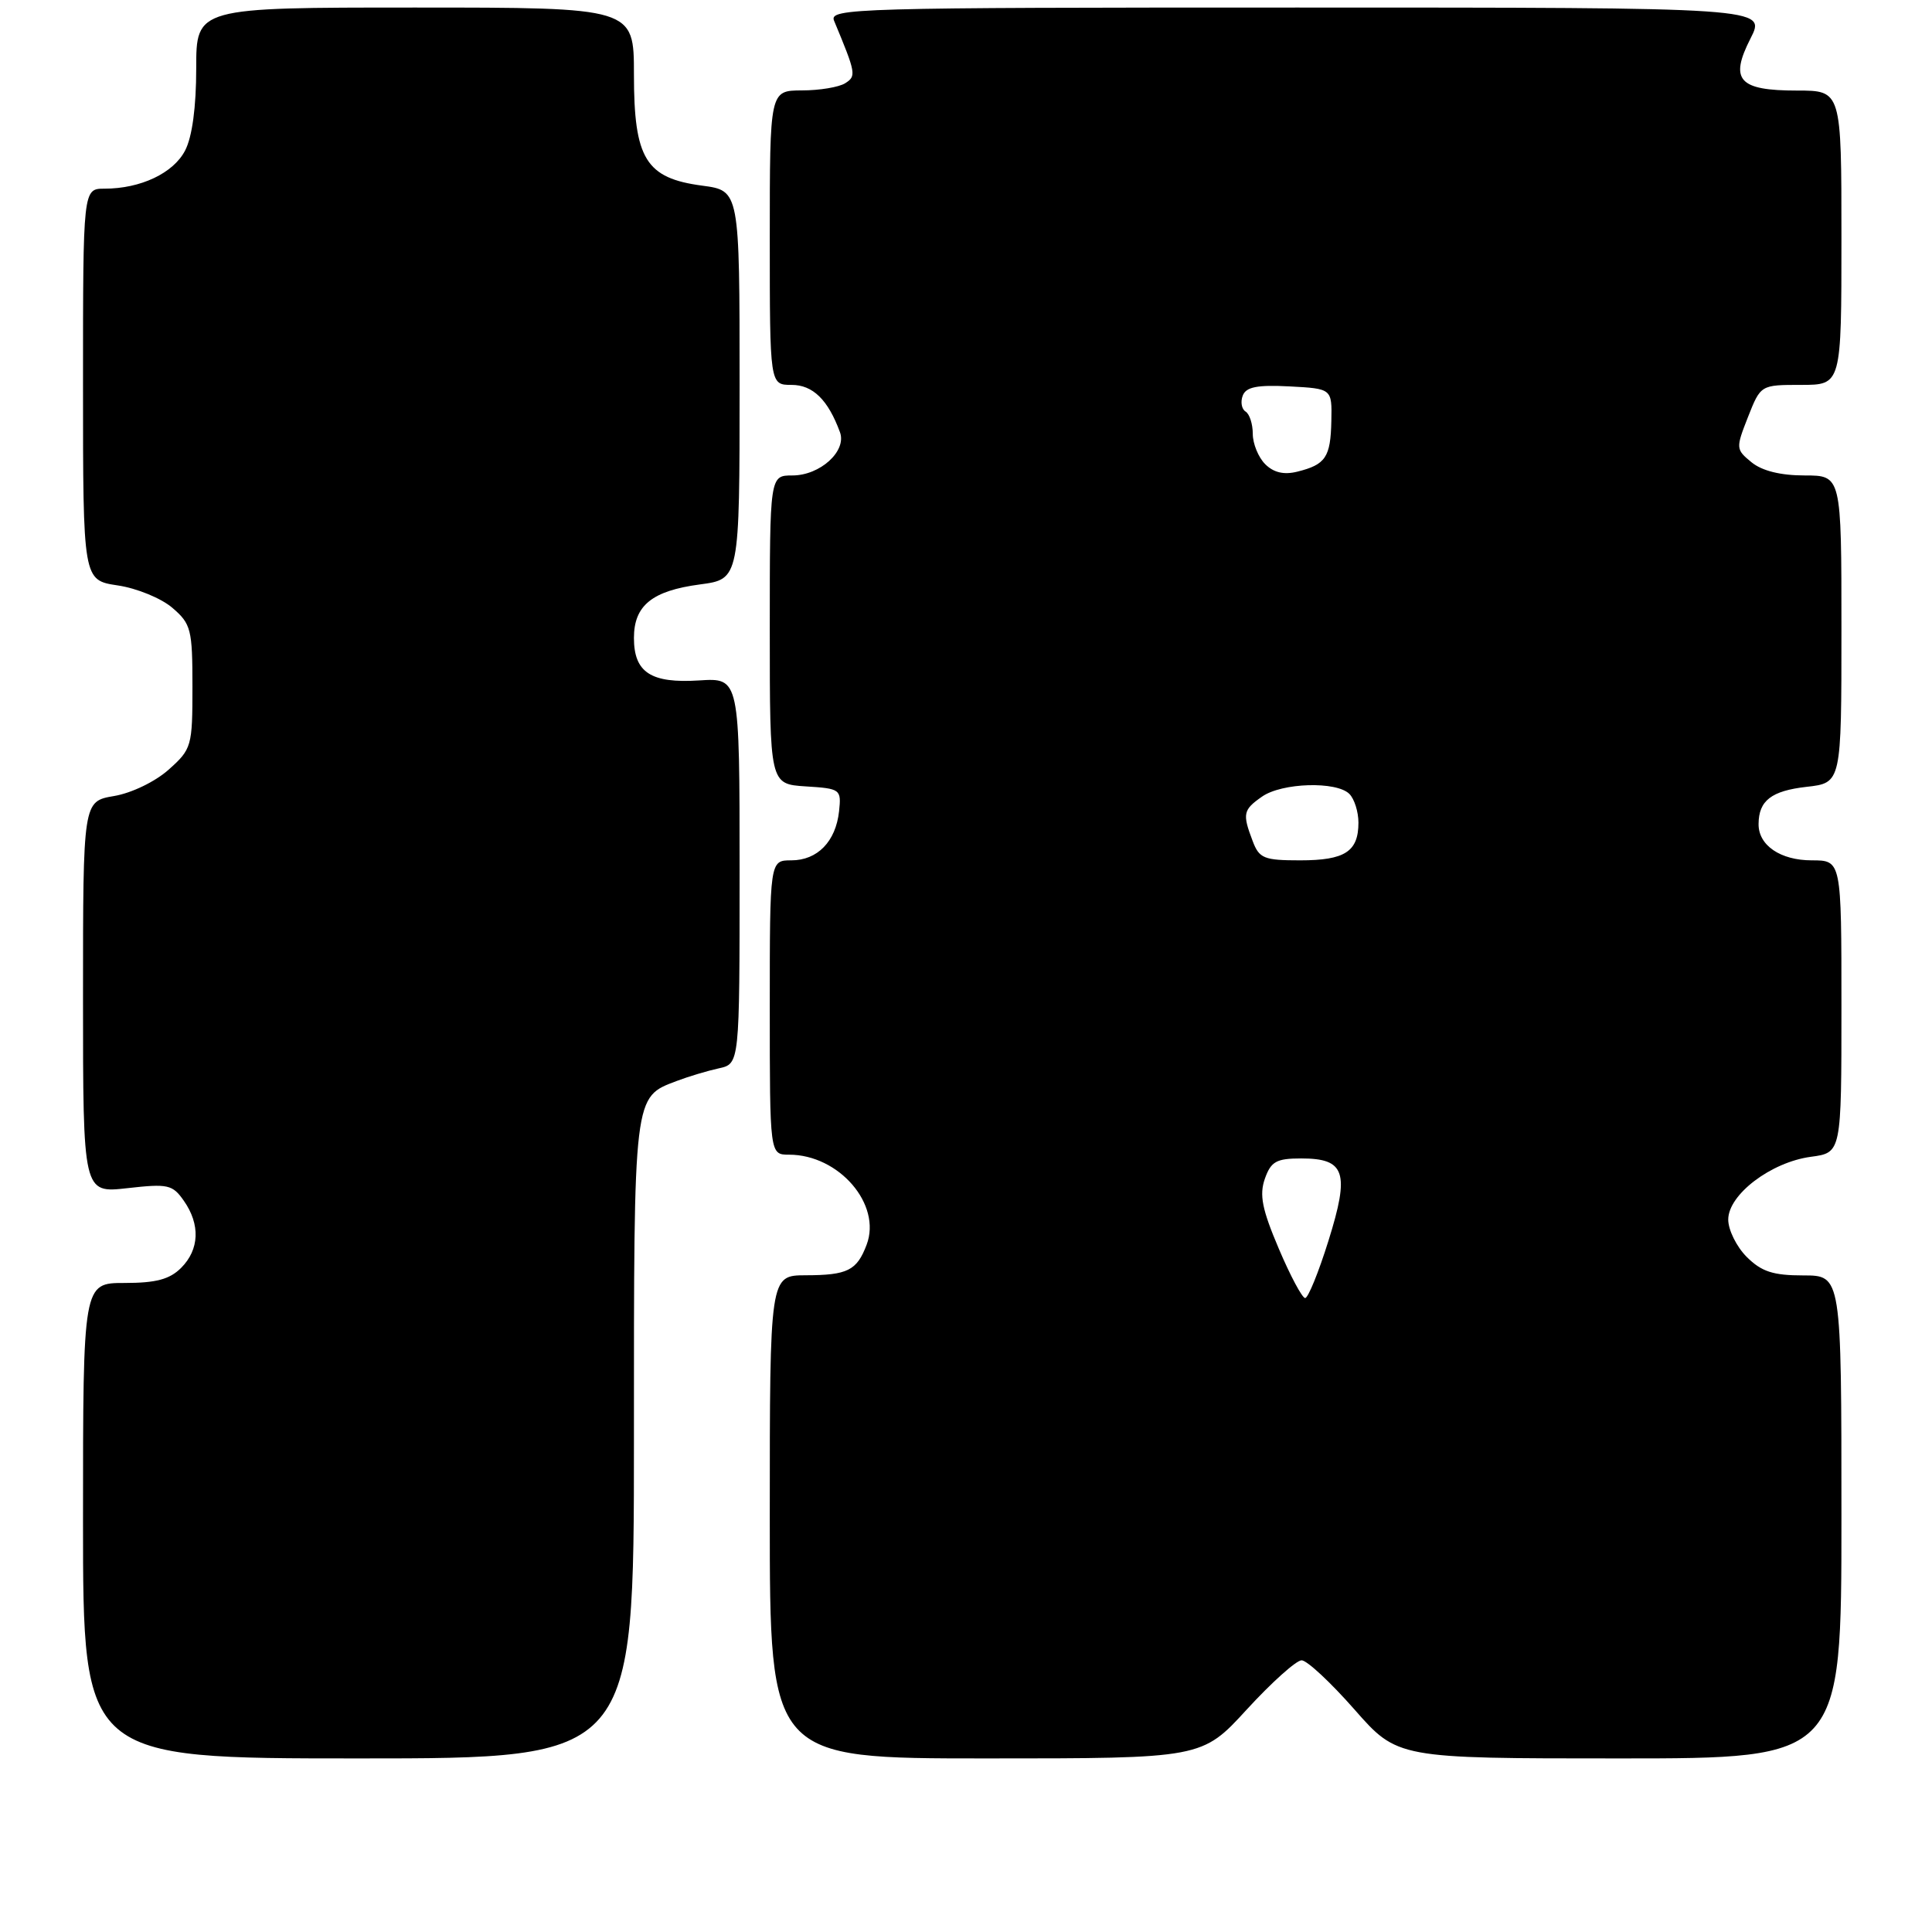 <?xml version="1.0" encoding="UTF-8" standalone="no"?>
<!DOCTYPE svg PUBLIC "-//W3C//DTD SVG 1.1//EN" "http://www.w3.org/Graphics/SVG/1.1/DTD/svg11.dtd" >
<svg xmlns="http://www.w3.org/2000/svg" xmlns:xlink="http://www.w3.org/1999/xlink" version="1.1" viewBox="0 0 256 256">
 <g >
 <path fill="currentColor"
d=" M 84.00 190.72 C 84.00 144.66 83.91 145.42 89.71 143.22 C 91.24 142.64 93.74 141.89 95.25 141.56 C 98.00 140.96 98.00 140.96 98.00 115.39 C 98.00 89.82 98.00 89.82 92.65 90.16 C 86.25 90.57 84.00 89.11 84.00 84.53 C 84.00 80.23 86.41 78.28 92.75 77.44 C 98.00 76.74 98.00 76.74 98.00 51.00 C 98.00 25.26 98.00 25.26 93.05 24.60 C 85.57 23.61 84.00 21.06 84.00 9.87 C 84.00 1.00 84.00 1.00 55.00 1.00 C 26.00 1.00 26.00 1.00 26.00 9.05 C 26.00 14.18 25.47 18.13 24.53 19.94 C 22.98 22.94 18.64 25.00 13.85 25.00 C 11.00 25.00 11.00 25.00 11.00 50.94 C 11.00 76.88 11.00 76.88 15.59 77.57 C 18.12 77.94 21.38 79.28 22.84 80.54 C 25.32 82.67 25.50 83.39 25.50 91.00 C 25.50 98.89 25.40 99.26 22.35 101.98 C 20.57 103.57 17.43 105.09 15.10 105.48 C 11.00 106.18 11.00 106.18 11.00 132.14 C 11.00 158.10 11.00 158.10 16.86 157.44 C 22.26 156.83 22.86 156.96 24.36 159.11 C 26.56 162.25 26.43 165.57 24.00 168.00 C 22.48 169.52 20.67 170.00 16.50 170.00 C 11.00 170.00 11.00 170.00 11.00 201.50 C 11.00 233.00 11.00 233.00 47.50 233.00 C 84.00 233.00 84.00 233.00 84.00 190.72 Z  M 165.22 226.50 C 168.50 222.93 171.76 220.00 172.47 220.00 C 173.18 220.00 176.32 222.93 179.46 226.50 C 185.17 233.00 185.17 233.00 214.58 233.00 C 244.00 233.00 244.00 233.00 244.00 201.00 C 244.00 169.00 244.00 169.00 238.95 169.00 C 234.93 169.00 233.41 168.50 231.45 166.55 C 230.10 165.20 229.00 162.97 229.00 161.60 C 229.00 158.29 234.66 153.99 239.96 153.28 C 244.00 152.74 244.00 152.74 244.00 133.37 C 244.00 114.00 244.00 114.00 240.07 114.00 C 235.91 114.00 232.99 112.01 233.02 109.18 C 233.04 106.08 234.72 104.79 239.38 104.26 C 244.00 103.74 244.00 103.74 244.00 83.37 C 244.00 63.00 244.00 63.00 239.11 63.00 C 235.94 63.00 233.47 62.39 232.08 61.25 C 230.00 59.54 229.99 59.40 231.62 55.25 C 233.30 51.00 233.30 51.00 238.65 51.00 C 244.00 51.00 244.00 51.00 244.00 31.50 C 244.00 12.00 244.00 12.00 238.12 12.00 C 230.37 12.00 229.14 10.61 231.96 5.08 C 234.04 1.00 234.04 1.00 171.91 1.00 C 113.13 1.00 109.83 1.09 110.52 2.75 C 113.43 9.74 113.49 10.08 111.99 11.03 C 111.17 11.55 108.59 11.98 106.25 11.98 C 102.00 12.00 102.00 12.00 102.00 31.50 C 102.00 51.00 102.00 51.00 104.88 51.00 C 107.71 51.00 109.72 52.97 111.30 57.27 C 112.22 59.77 108.67 63.00 105.00 63.00 C 102.00 63.00 102.00 63.00 102.00 83.45 C 102.00 103.89 102.00 103.89 106.75 104.20 C 111.38 104.49 111.49 104.58 111.18 107.50 C 110.74 111.51 108.32 114.00 104.85 114.00 C 102.00 114.00 102.00 114.00 102.00 133.50 C 102.00 153.00 102.00 153.00 104.55 153.00 C 111.17 153.00 116.86 159.60 114.83 164.94 C 113.54 168.35 112.31 168.97 106.75 168.98 C 102.00 169.00 102.00 169.00 102.00 201.00 C 102.00 233.00 102.00 233.00 130.63 233.00 C 159.27 233.00 159.27 233.00 165.22 226.50 Z  M 169.44 165.44 C 167.23 160.24 166.85 158.34 167.60 156.19 C 168.41 153.90 169.12 153.50 172.42 153.50 C 178.26 153.50 178.87 155.34 176.02 164.43 C 174.72 168.59 173.33 172.00 172.94 172.00 C 172.55 172.00 170.97 169.05 169.44 165.44 Z  M 165.98 111.43 C 164.61 107.83 164.71 107.31 167.22 105.56 C 169.85 103.71 177.09 103.49 178.80 105.20 C 179.46 105.86 180.00 107.57 180.00 109.00 C 180.00 112.84 178.21 114.00 172.28 114.00 C 167.48 114.00 166.85 113.75 165.98 111.43 Z  M 167.64 61.50 C 166.74 60.60 166.00 58.79 166.00 57.49 C 166.00 56.18 165.57 54.85 165.04 54.53 C 164.52 54.20 164.35 53.25 164.67 52.42 C 165.11 51.27 166.58 50.98 170.87 51.20 C 176.50 51.50 176.50 51.50 176.41 55.79 C 176.31 60.59 175.65 61.57 171.89 62.50 C 170.13 62.94 168.76 62.62 167.64 61.50 Z "/>
</g>
</svg>